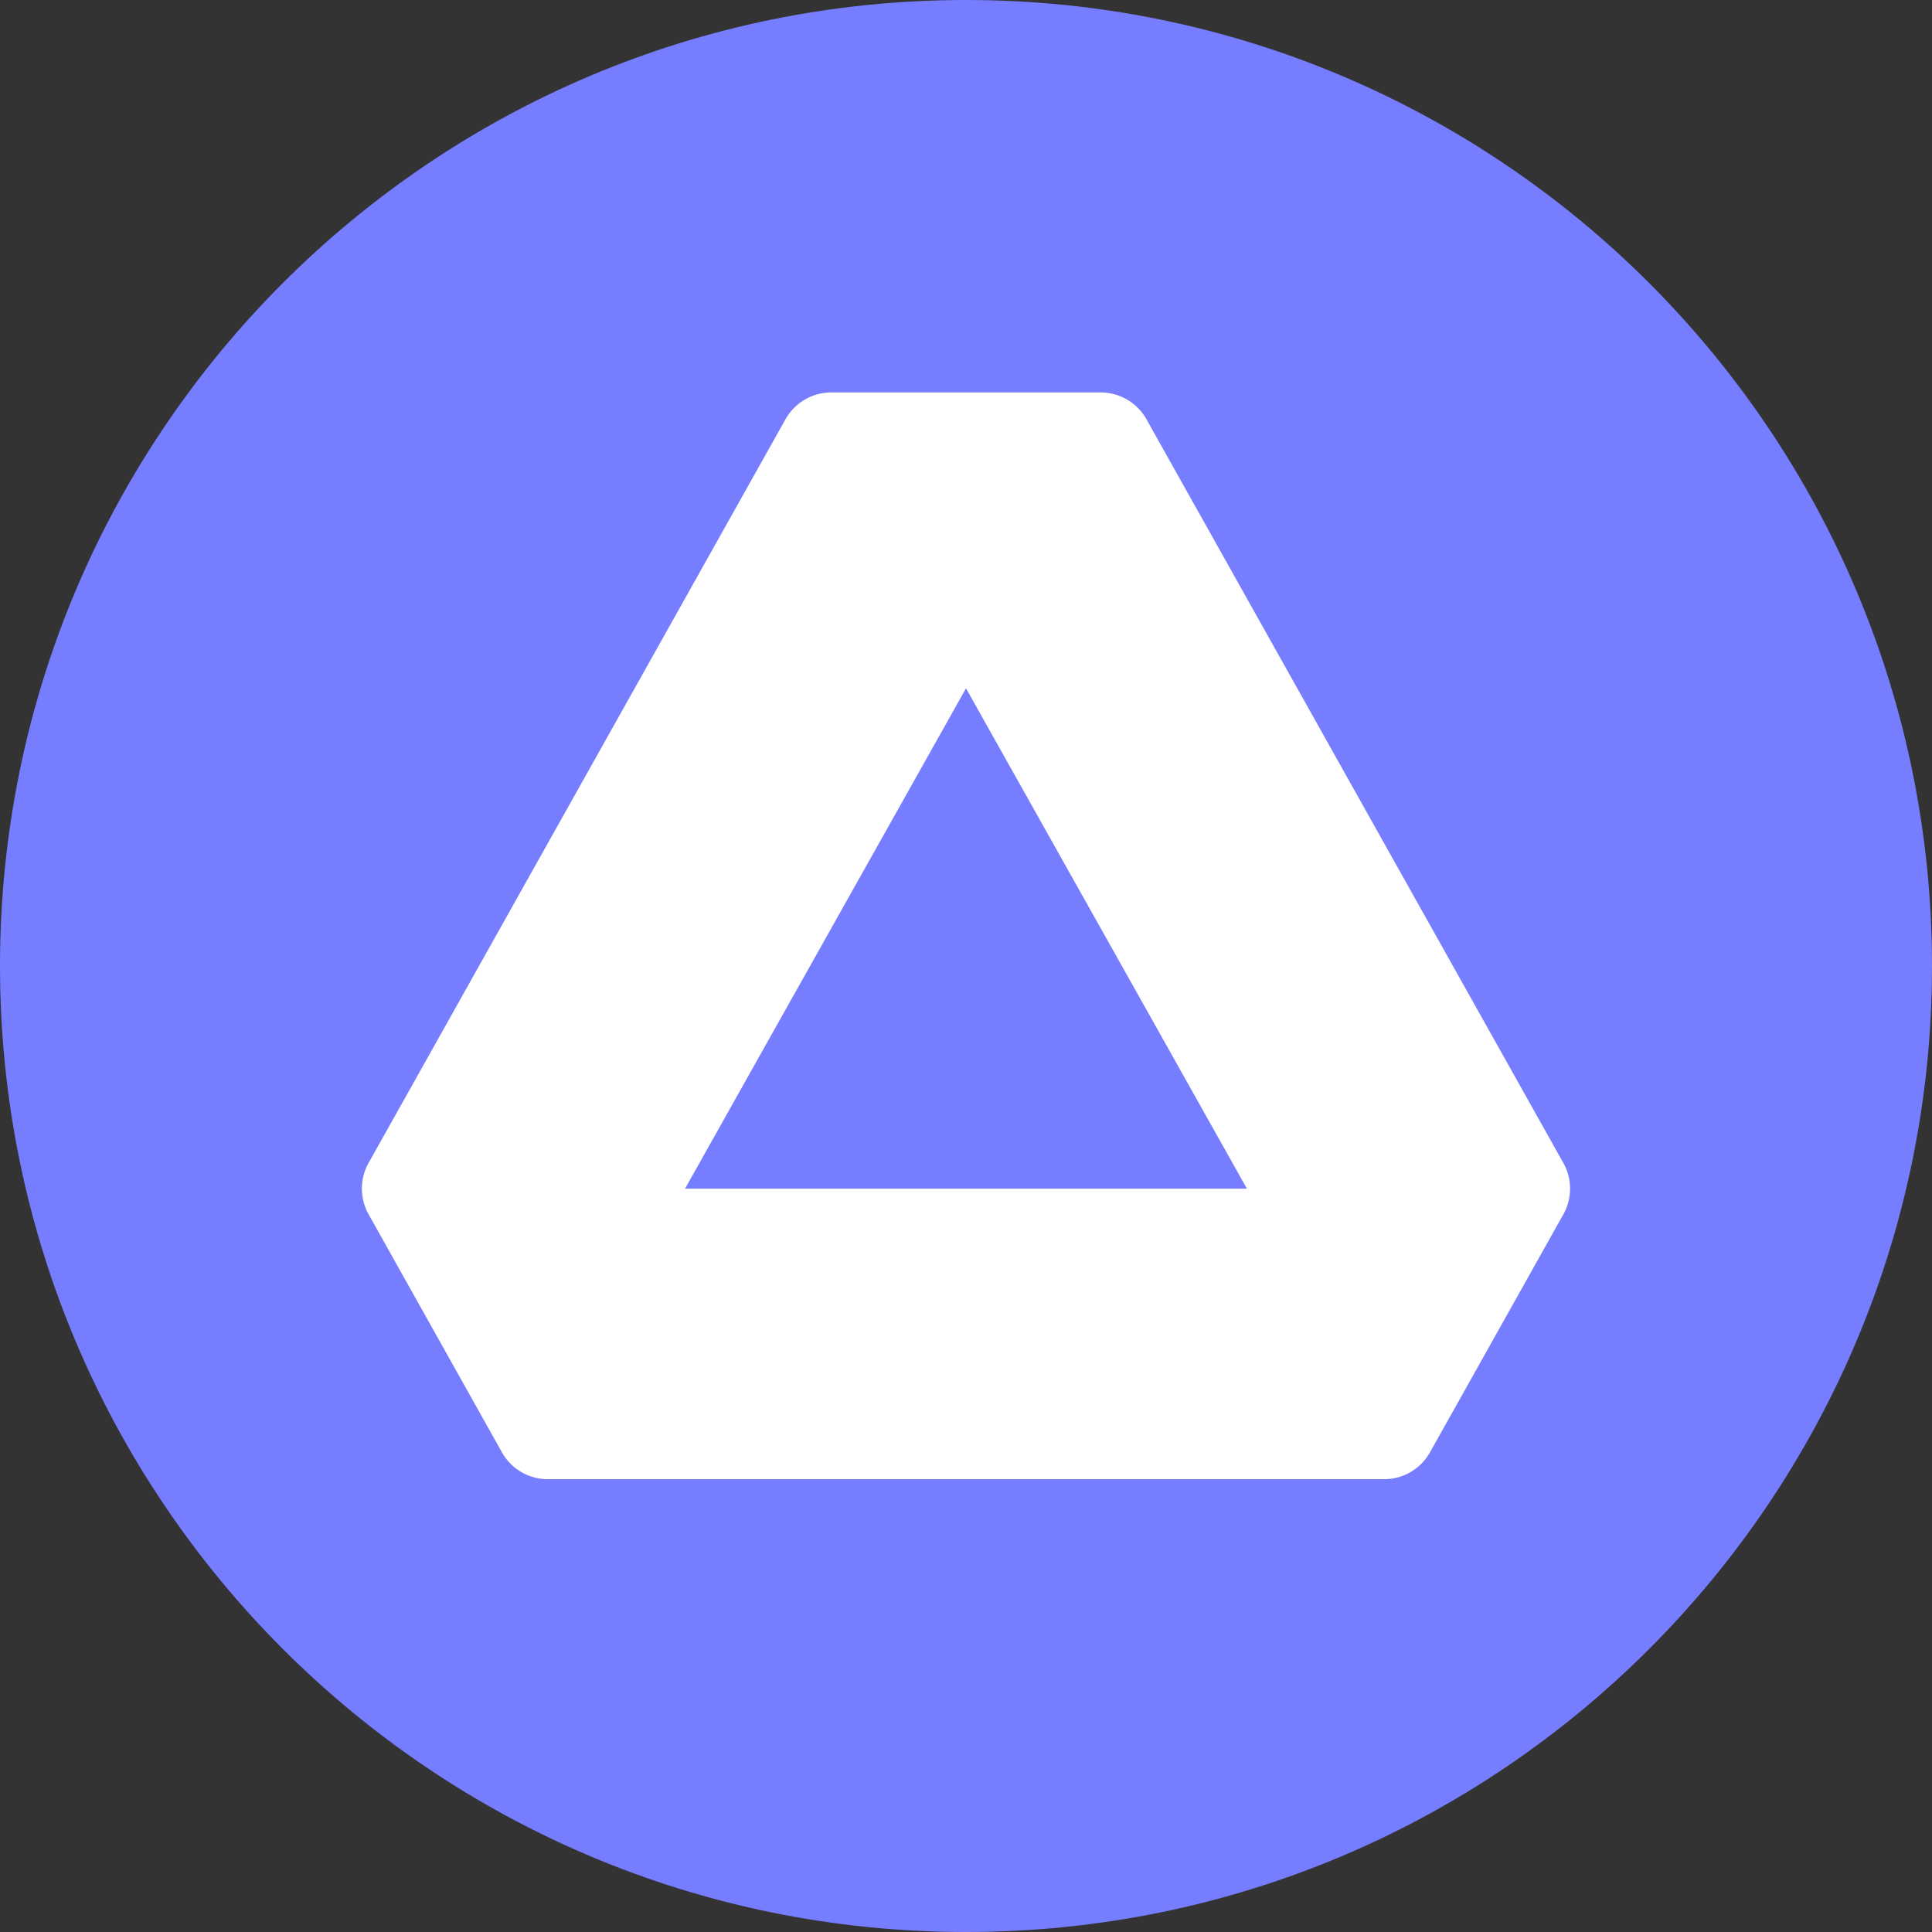 <svg width="40" height="40" fill="none" xmlns="http://www.w3.org/2000/svg"><rect width="100%" height="100%" fill="#333333" stroke="none"/><g clip-path="url(#clip0_407_10388)"><path d="M20 40c11.046 0 20-8.954 20-20S31.046 0 20 0 0 8.954 0 20s8.954 20 20 20z" fill="#767DFF"/><path fill-rule="evenodd" clip-rule="evenodd" d="M17.212 8.125h5.575a1.088 1.088 0 01.949.555l8.632 15.399a1.087 1.087 0 010 1.062l-2.762 4.928a1.088 1.088 0 01-.948.556H11.341a1.087 1.087 0 01-.949-.556L7.631 25.14a1.088 1.088 0 010-1.062L16.263 8.68a1.087 1.087 0 01.949-.555zM20 14.251L14.183 24.61h11.633L20 14.251z" fill="#fff"/></g><defs><clipPath id="clip0_407_10388"><path fill="#fff" d="M0 0h40v40H0z"/></clipPath></defs></svg>